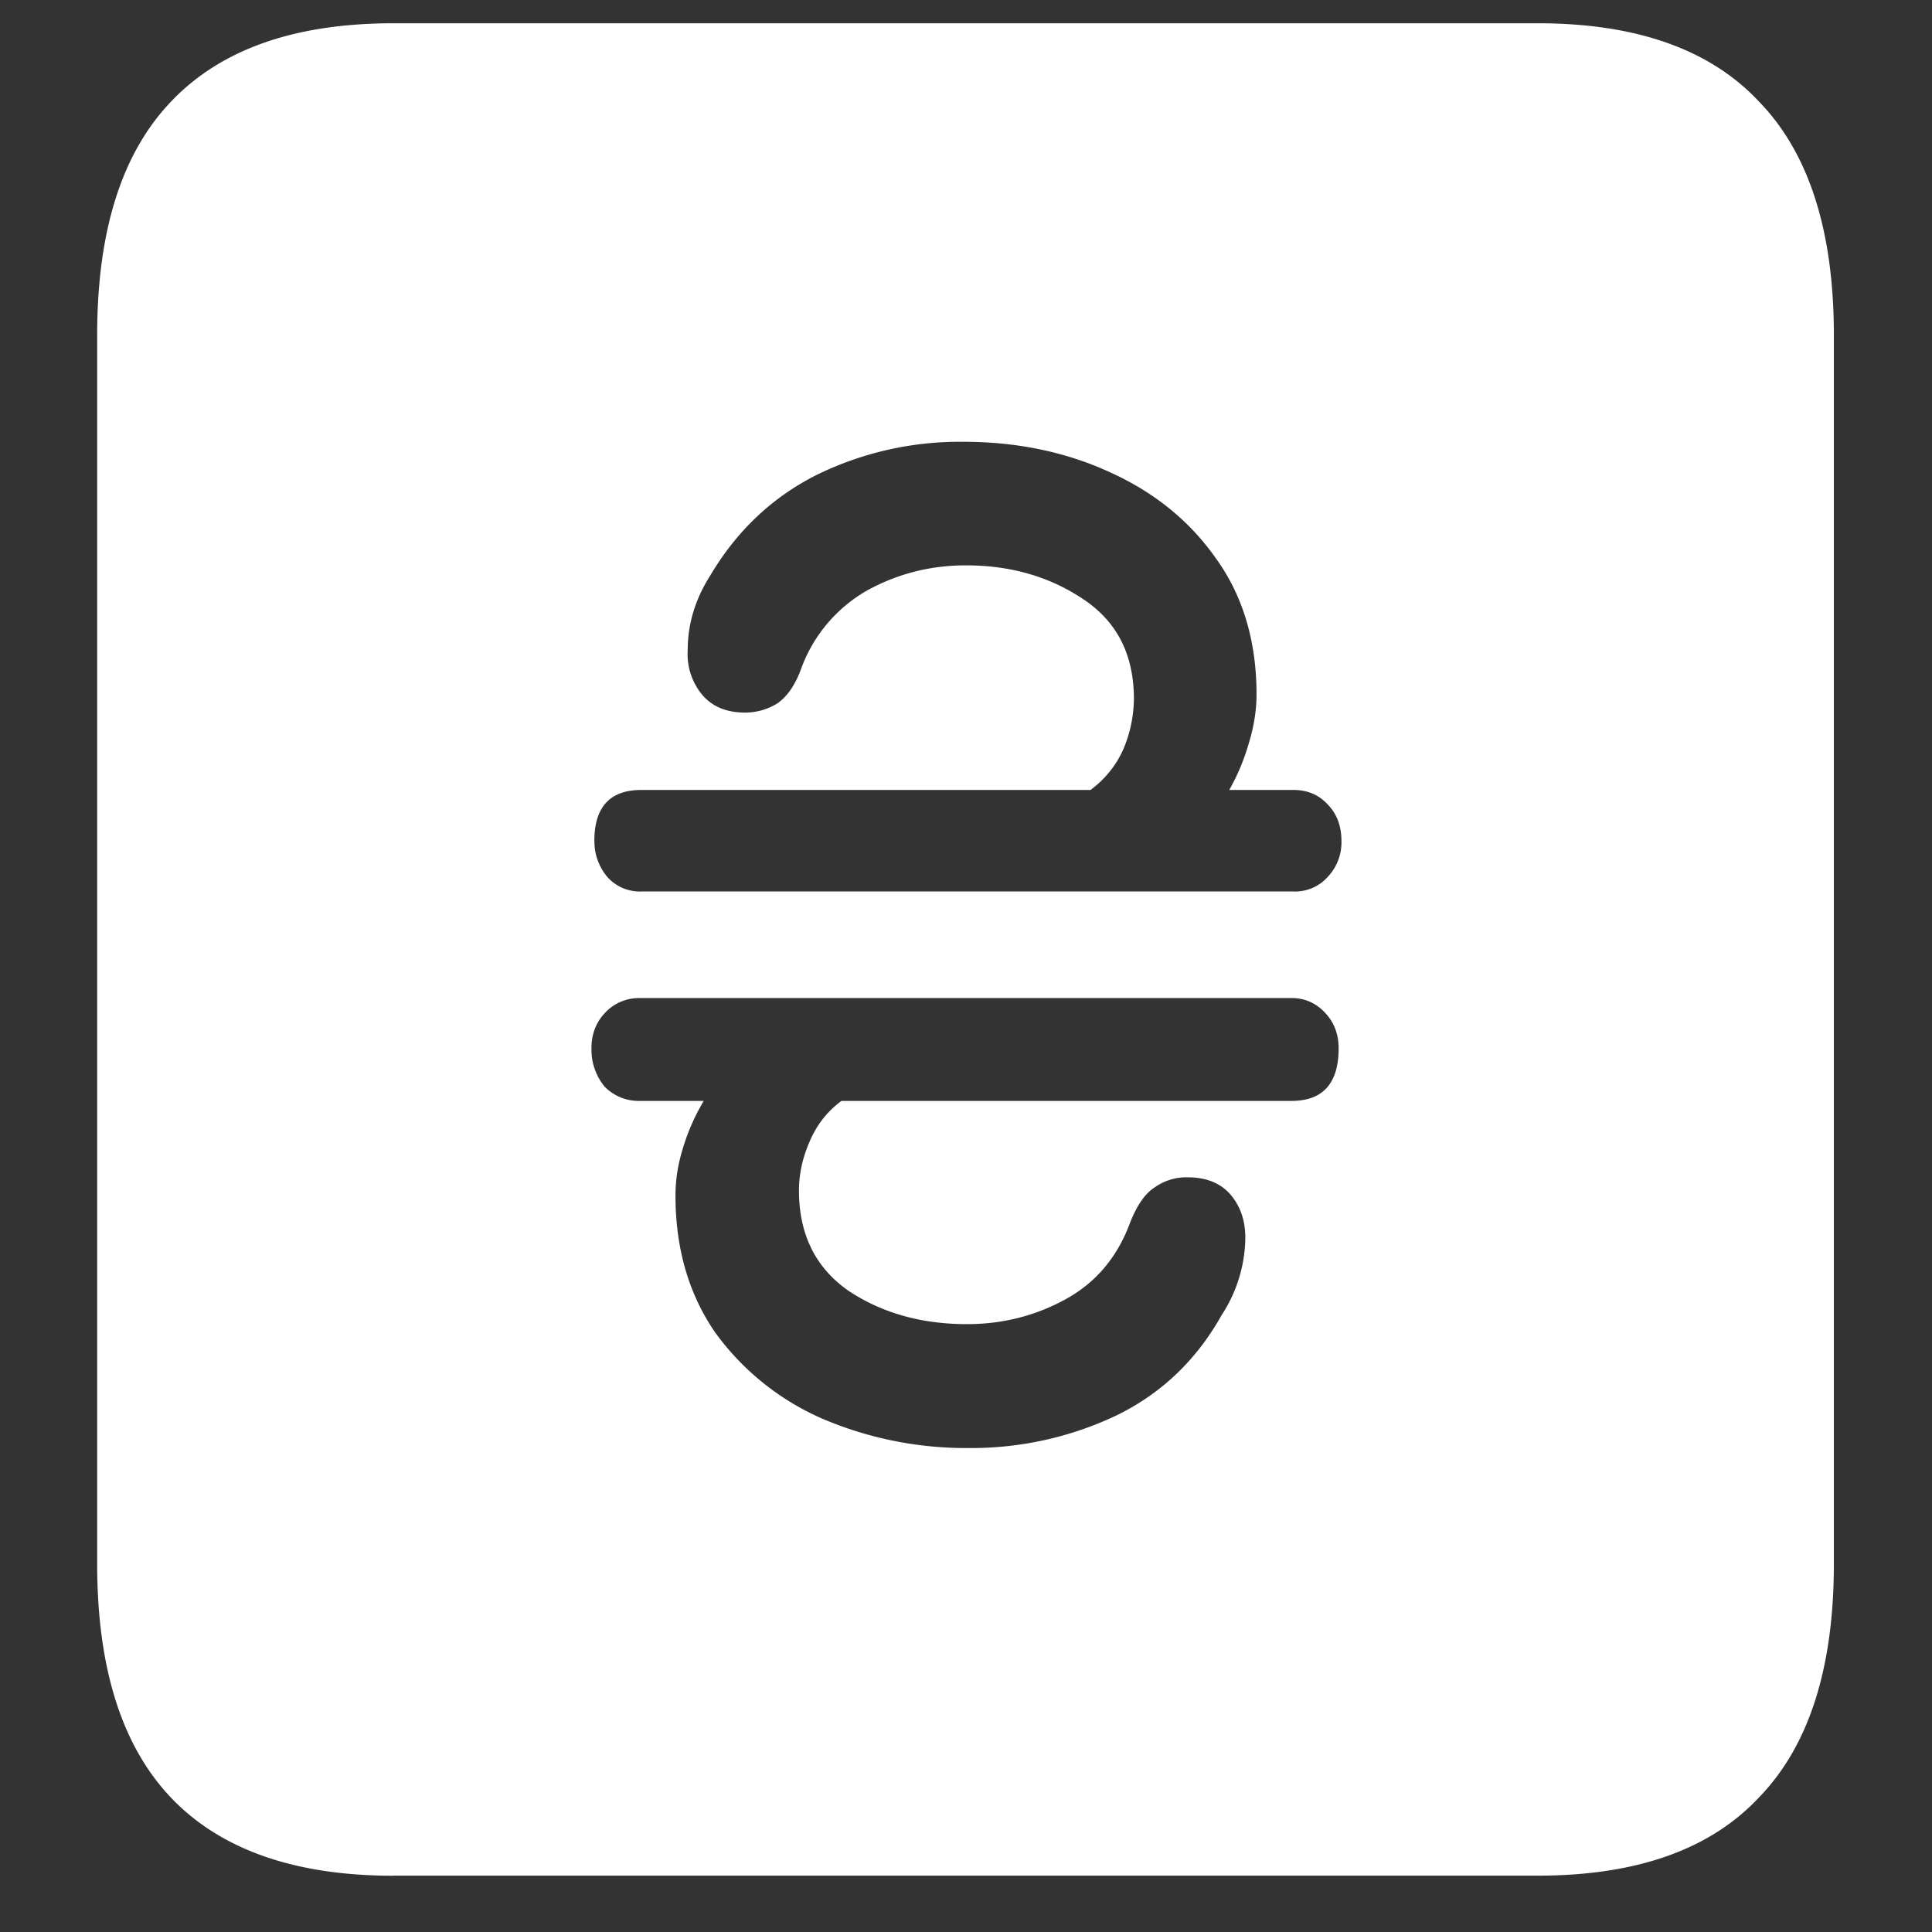 <svg xmlns="http://www.w3.org/2000/svg" width="24" height="24"><rect width="100%" height="100%" fill="#333333" stroke="none"/><path style="stroke:none;fill-rule:nonzero;fill:#fff;fill-opacity:1" d="M4.887 23.3h14.215c1.226 0 2.144-.323 2.753-.976.618-.64.926-1.605.926-2.898V4.164c0-1.293-.308-2.258-.926-2.898-.609-.653-1.527-.977-2.753-.977H4.887c-1.227 0-2.149.324-2.766.977-.61.64-.914 1.605-.914 2.898v15.262c0 1.293.305 2.258.914 2.902.617.649 1.54.973 2.766.973Zm2.46-10.277c0-.171.055-.32.165-.437a.577.577 0 0 1 .433-.188h8.098c.172 0 .312.067.422.188.11.117.164.266.164.437 0 .434-.195.653-.586.653h-5.59c-.18.133-.312.304-.398.511-.082.188-.13.391-.13.602 0 .547.208.965.622 1.25.414.273.902.41 1.465.41.445 0 .855-.105 1.23-.312.375-.207.64-.524.797-.95.086-.218.188-.363.305-.437a.678.678 0 0 1 .41-.125c.234 0 .414.074.539.223.125.152.184.34.176.566a1.787 1.787 0 0 1-.293.922c-.313.559-.75.977-1.313 1.25a4.203 4.203 0 0 1-1.816.402 4.547 4.547 0 0 1-1.828-.363 3.244 3.244 0 0 1-1.336-1.074c-.328-.477-.492-1.043-.492-1.7 0-.195.03-.386.093-.59a2.62 2.62 0 0 1 .258-.585h-.797a.592.592 0 0 1-.433-.176.715.715 0 0 1-.164-.477Zm.036-2.574c0-.426.195-.636.586-.636h5.578c.176-.13.32-.305.41-.512.082-.192.125-.403.129-.614 0-.55-.207-.96-.621-1.238-.414-.281-.902-.426-1.465-.426-.445 0-.855.106-1.23.313a1.843 1.843 0 0 0-.81.95c-.077.218-.179.366-.304.452a.76.76 0 0 1-.398.114c-.235 0-.414-.075-.54-.227a.792.792 0 0 1-.175-.55c0-.325.094-.634.281-.927.328-.554.77-.972 1.324-1.25a4.037 4.037 0 0 1 1.817-.41c.664 0 1.27.125 1.816.375.555.25.996.606 1.324 1.074.336.465.504 1.032.504 1.688 0 .191-.03.39-.093.598-.059.207-.141.406-.246.59h.796c.172 0 .313.058.422.175.117.117.176.27.176.461a.625.625 0 0 1-.176.45.54.54 0 0 1-.422.175H7.97a.54.54 0 0 1-.422-.176.684.684 0 0 1-.164-.449Zm0 0"/></svg>